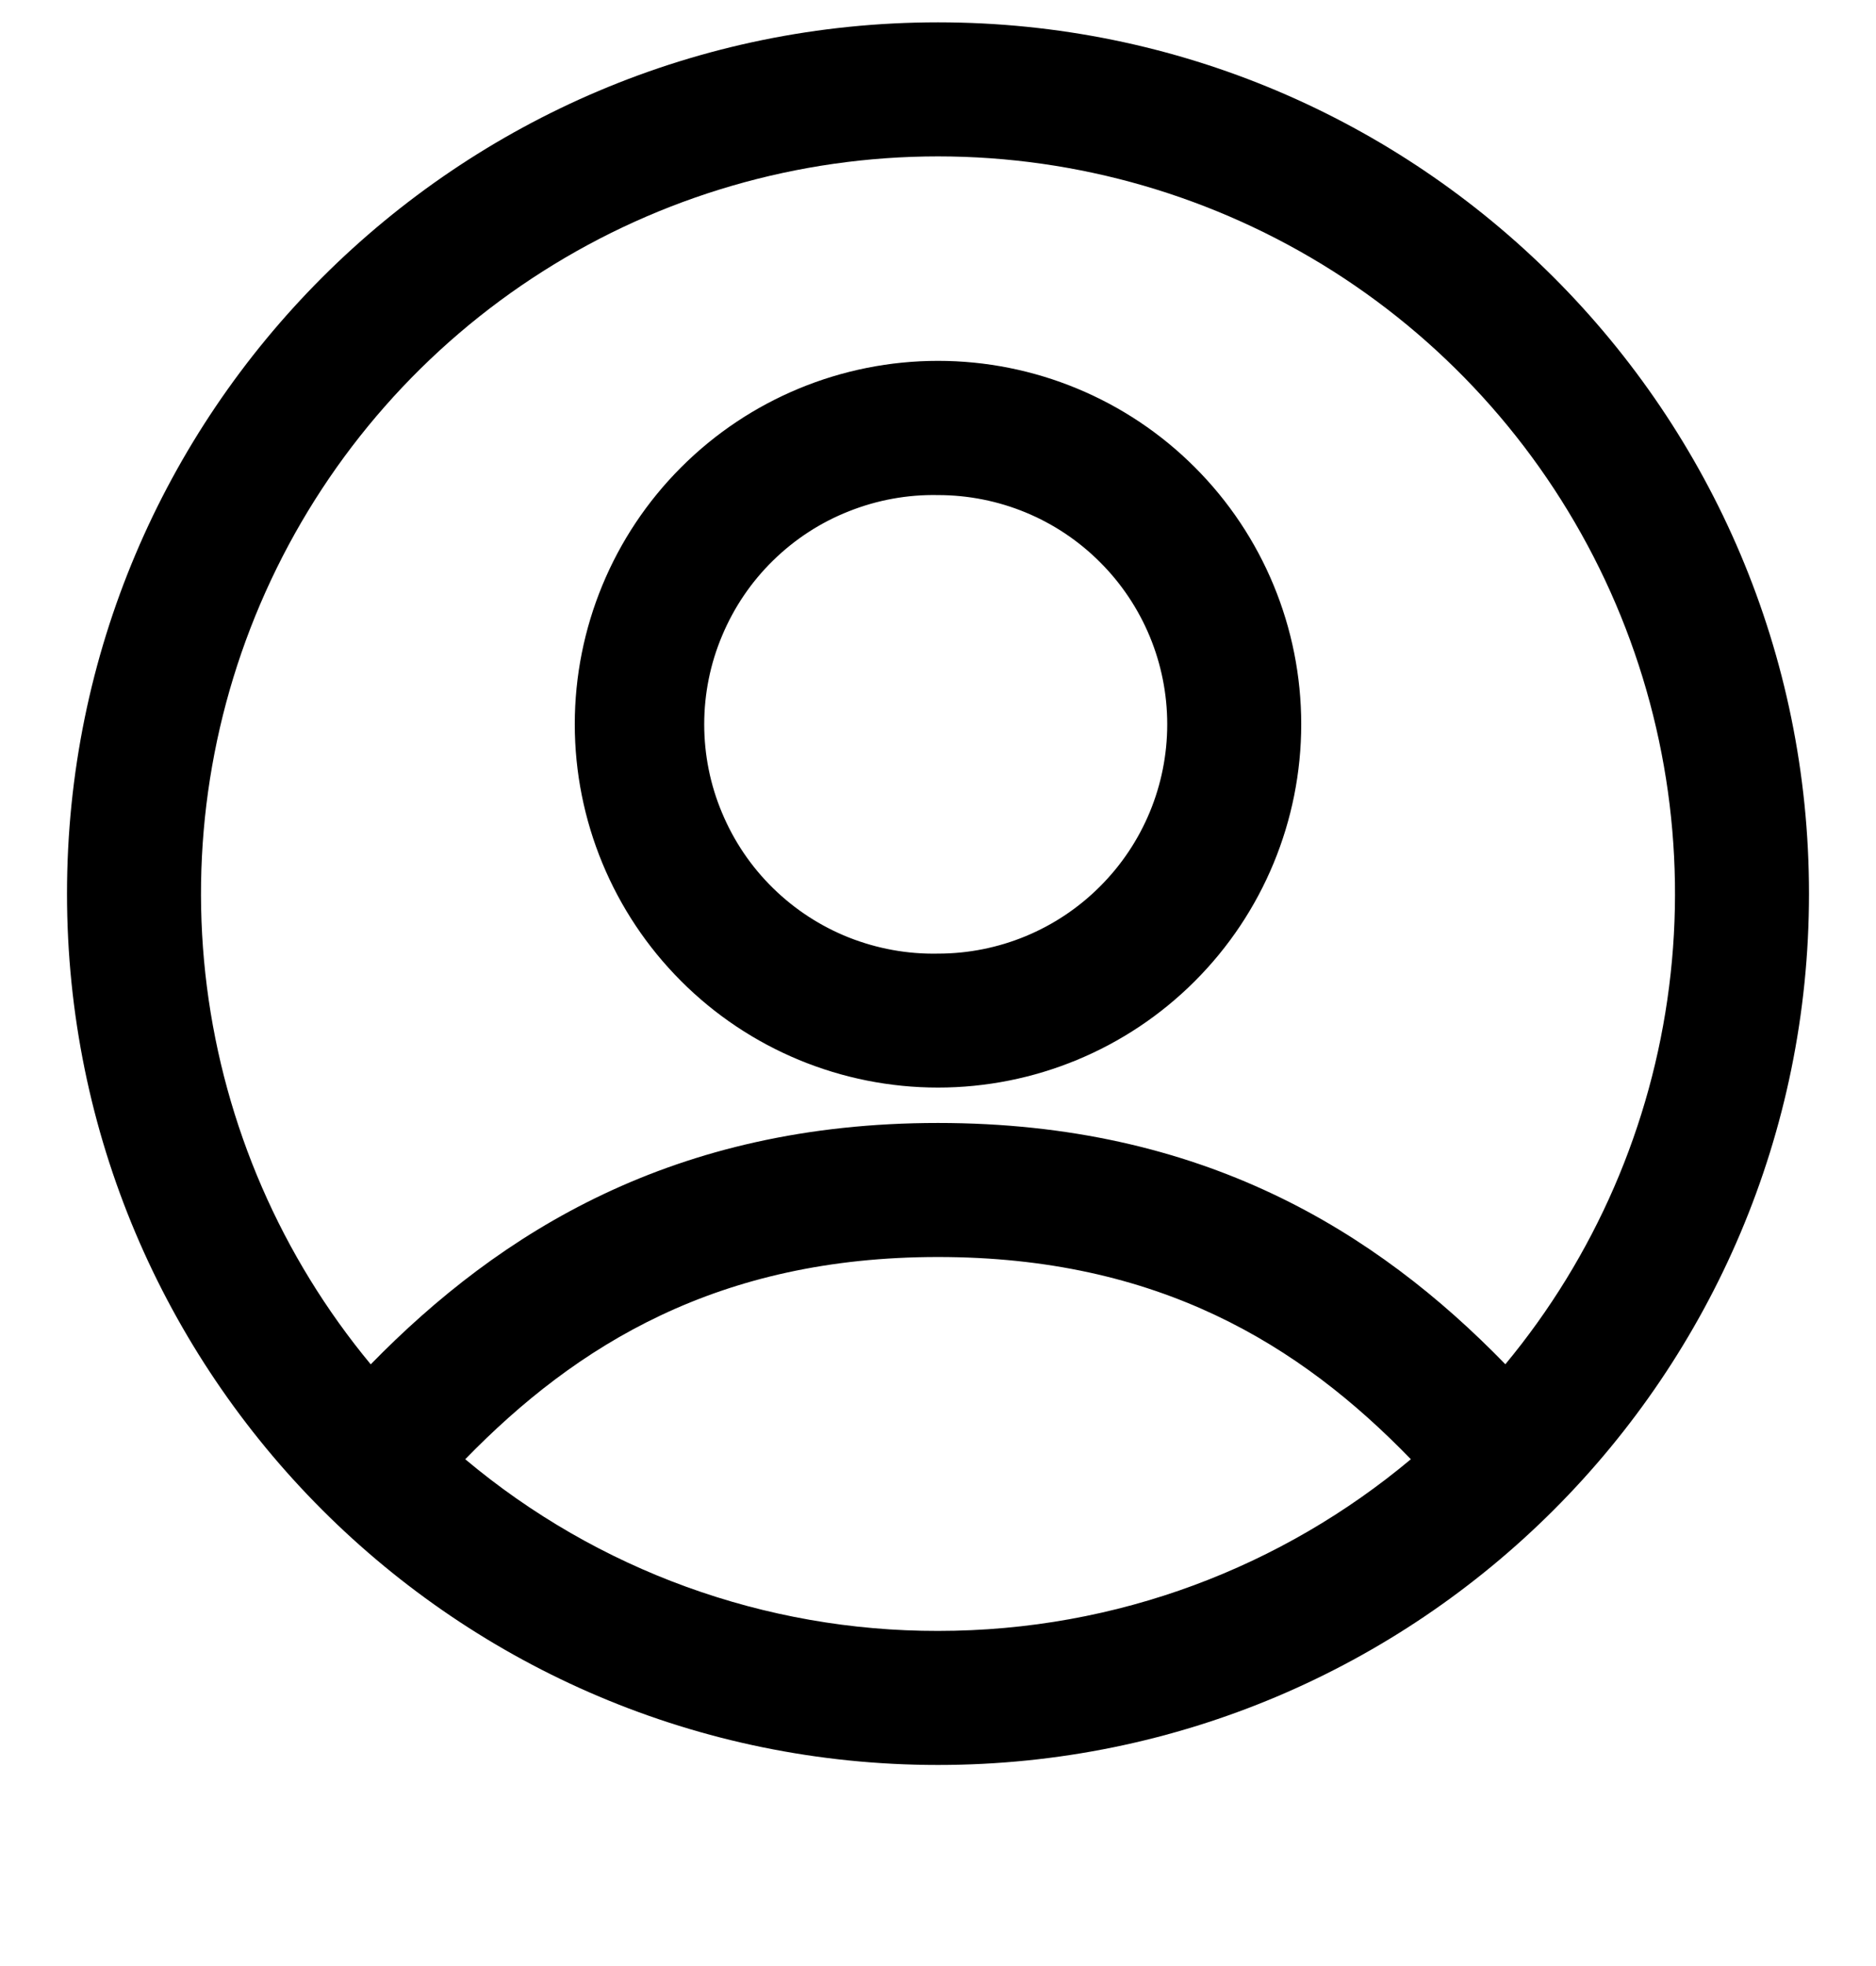 <svg width="21" height="22" viewBox="0 0 21 22" fill="none" xmlns="http://www.w3.org/2000/svg">
<path fill-rule="evenodd" clip-rule="evenodd" d="M10.5 1.75C8.934 1.75 7.399 2.196 6.077 3.036C4.755 3.875 3.699 5.074 3.033 6.492C2.367 7.91 2.118 9.488 2.316 11.042C2.514 12.596 3.15 14.061 4.15 15.267C5.597 13.787 7.542 12.566 10.5 12.566C13.457 12.566 15.402 13.776 16.851 15.266C17.851 14.06 18.487 12.595 18.684 11.041C18.882 9.487 18.633 7.909 17.967 6.491C17.301 5.074 16.245 3.875 14.923 3.035C13.6 2.196 12.066 1.75 10.5 1.75ZM15.793 16.329C14.549 15.044 12.963 14.066 10.5 14.066C8.04 14.066 6.453 15.05 5.208 16.329C6.691 17.573 8.565 18.253 10.5 18.25C12.514 18.25 14.36 17.528 15.793 16.329ZM0.75 10C0.75 4.615 5.115 0.25 10.5 0.25C15.885 0.25 20.25 4.615 20.25 10C20.25 15.385 15.885 19.75 10.5 19.75C5.115 19.75 0.75 15.385 0.75 10ZM10.5 5.54C10.159 5.533 9.82 5.595 9.503 5.721C9.185 5.846 8.897 6.034 8.653 6.273C8.409 6.512 8.216 6.797 8.084 7.112C7.951 7.426 7.883 7.764 7.883 8.105C7.883 8.447 7.951 8.785 8.084 9.099C8.216 9.414 8.409 9.699 8.653 9.938C8.897 10.177 9.185 10.365 9.503 10.491C9.82 10.616 10.159 10.678 10.5 10.671C11.181 10.671 11.833 10.401 12.314 9.919C12.796 9.438 13.066 8.786 13.066 8.105C13.066 7.424 12.796 6.772 12.314 6.291C11.833 5.809 11.181 5.54 10.5 5.54ZM6.434 8.104C6.434 7.026 6.862 5.991 7.625 5.229C8.387 4.466 9.422 4.038 10.5 4.038C11.578 4.038 12.613 4.466 13.375 5.229C14.138 5.991 14.566 7.026 14.566 8.104C14.566 9.182 14.138 10.217 13.375 10.979C12.613 11.742 11.578 12.17 10.5 12.17C9.422 12.17 8.387 11.742 7.625 10.979C6.862 10.217 6.434 9.182 6.434 8.104Z" fill="black"/>
</svg>
